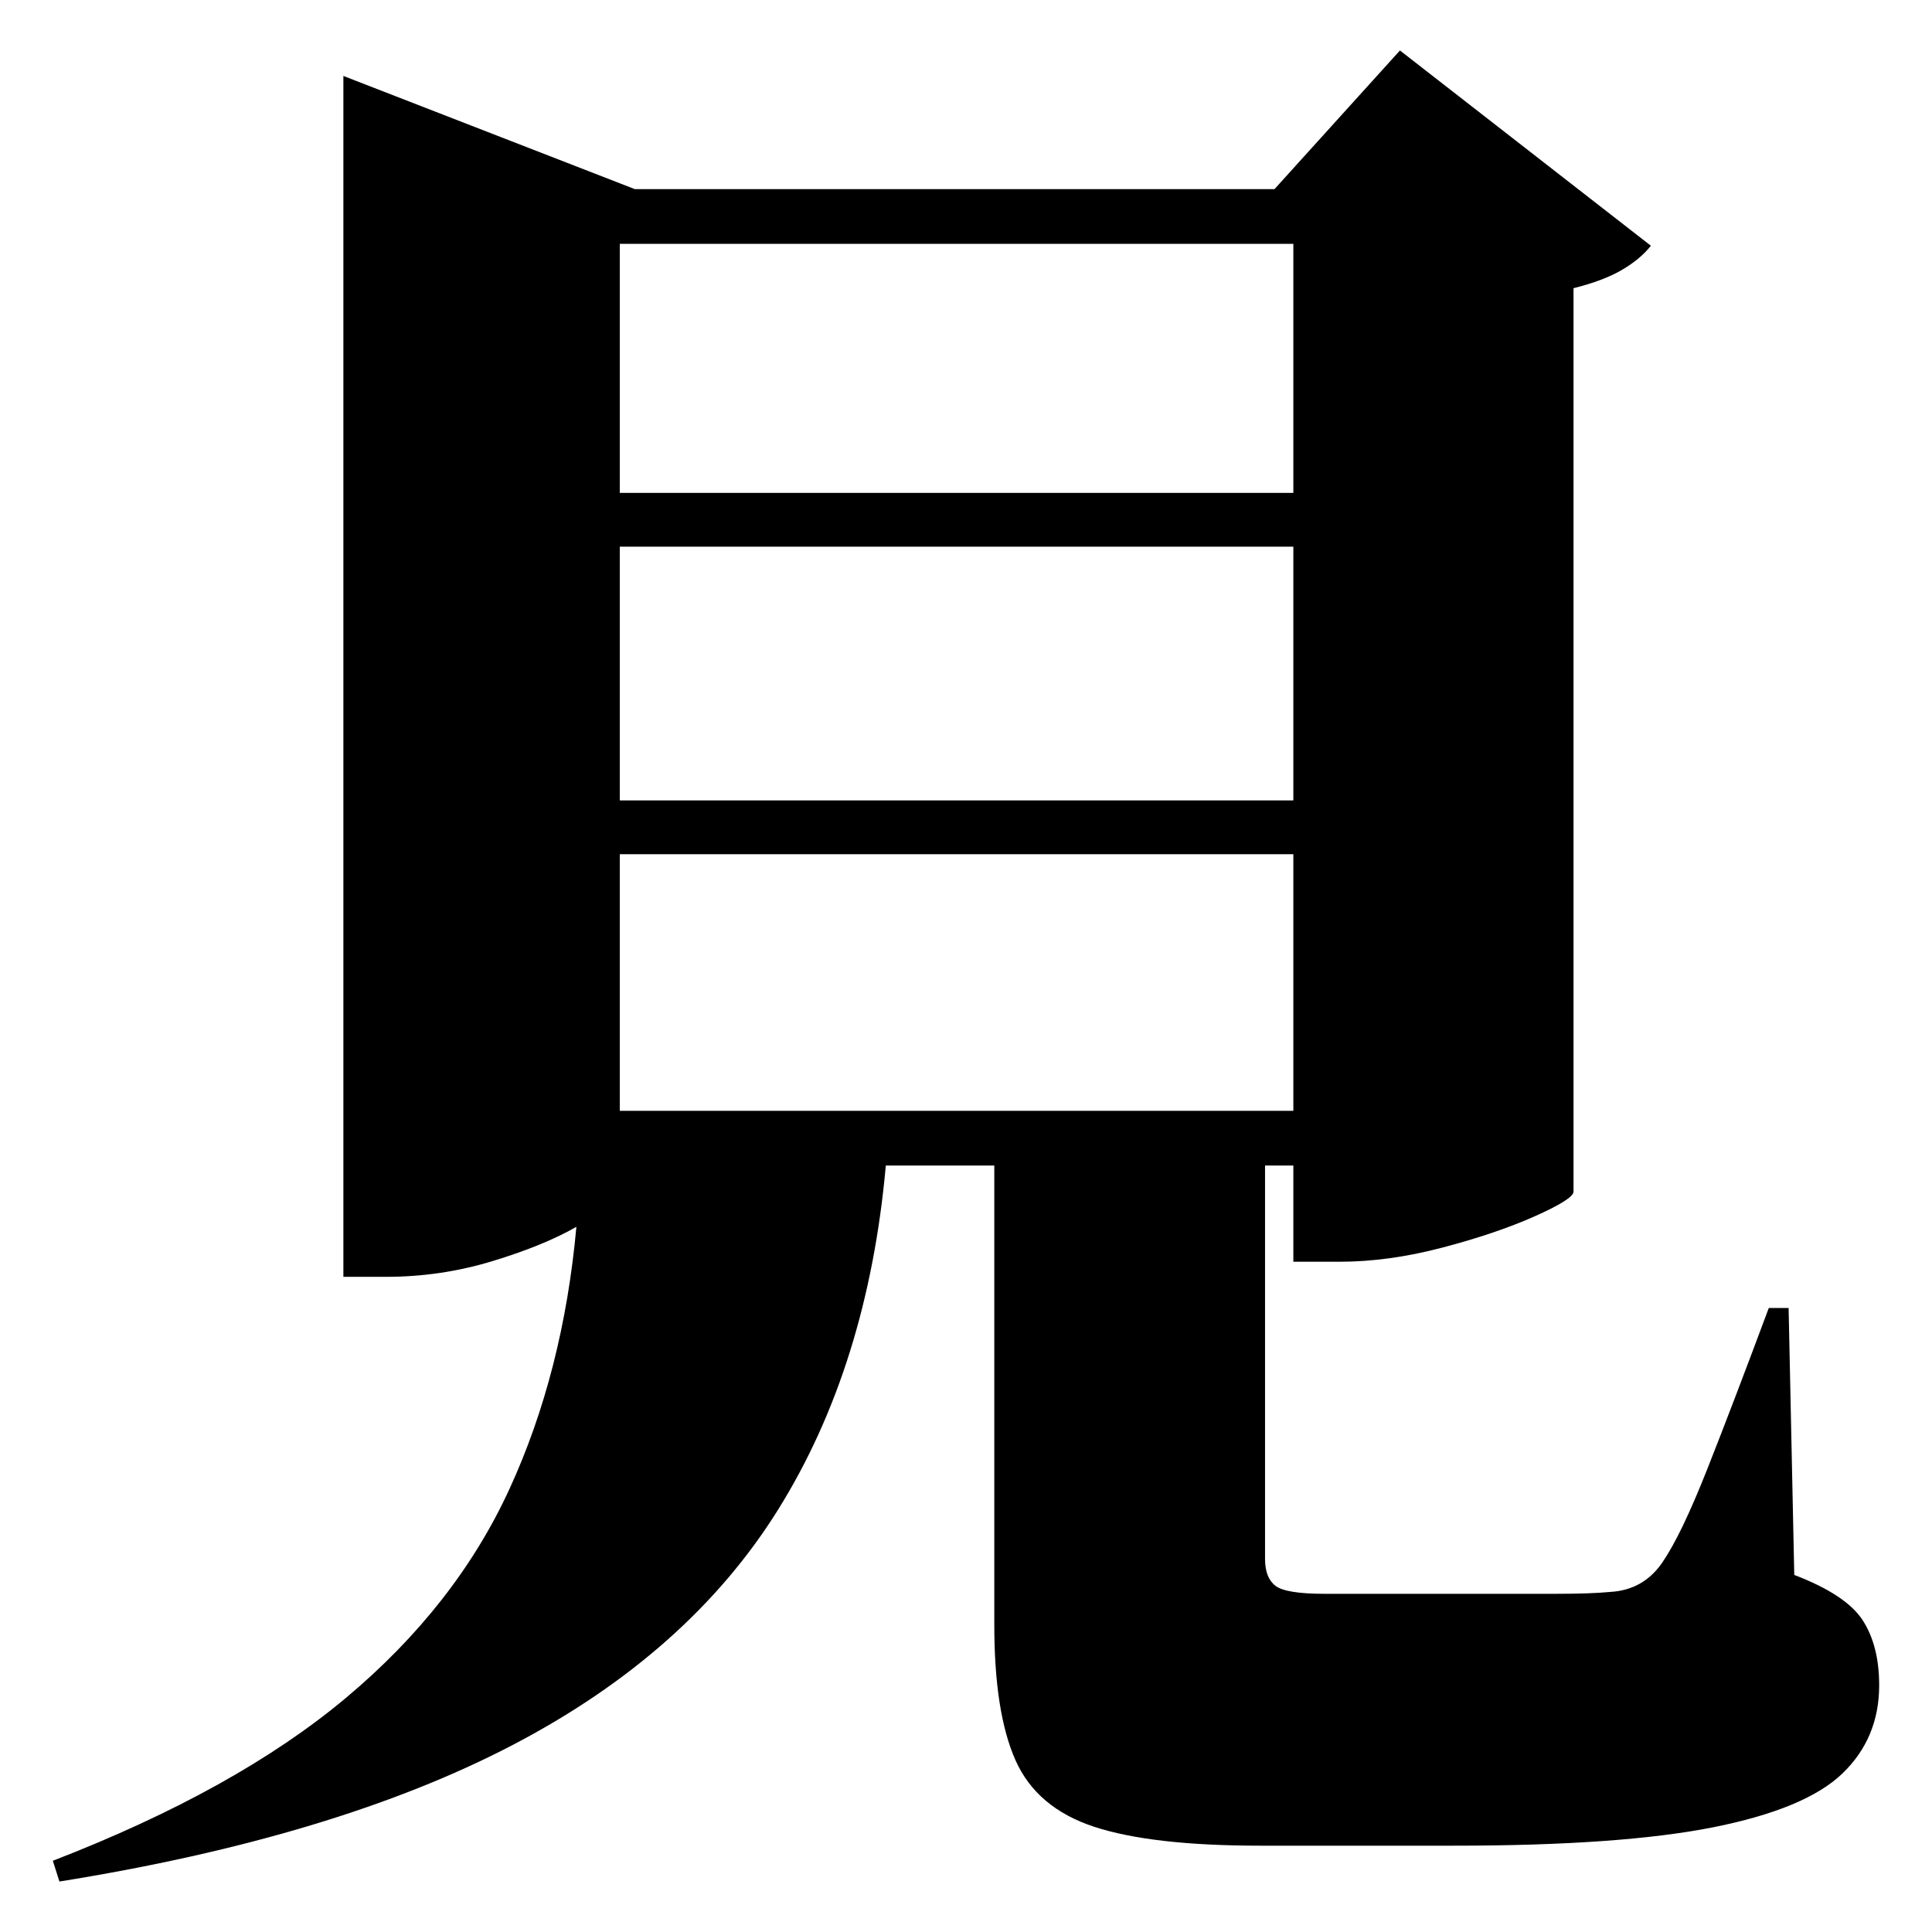 <?xml version="1.0" standalone="no"?>
<!DOCTYPE svg PUBLIC "-//W3C//DTD SVG 1.1//EN" "http://www.w3.org/Graphics/SVG/1.1/DTD/svg11.dtd" >
<svg xmlns="http://www.w3.org/2000/svg" xmlns:svg="http://www.w3.org/2000/svg" xmlns:xlink="http://www.w3.org/1999/xlink" viewBox="0 0 2048 2048" style=""><path d="M364.0 200.5V80.5L673.0 200.5H1351.0L1484.0 53.5L1750.0 260.5Q1739.0 274.5 1719.5 286.0Q1700.0 297.5 1668.0 305.5V1263.5Q1667.0 1271.5 1626.5 1289.5Q1586.0 1307.5 1529.0 1322.5Q1472.0 1337.5 1420.0 1337.5H1371.0V1235.5H1341.0V1652.5Q1341.0 1672.5 1352.0 1681.0Q1363.0 1689.5 1404.0 1689.5H1576.0Q1614.0 1689.5 1650.0 1689.5Q1686.0 1689.5 1707.0 1687.5Q1742.0 1685.5 1762.0 1656.5Q1782.0 1627.5 1809.5 1558.0Q1837.0 1488.5 1875.0 1386.5H1896.0L1902.0 1669.5Q1957.0 1690.5 1974.5 1717.5Q1992.0 1744.5 1992.0 1786.5Q1992.0 1842.5 1953.0 1880.0Q1914.0 1917.5 1816.0 1937.0Q1718.0 1956.5 1541.0 1956.5H1336.0Q1221.0 1956.5 1160.0 1936.5Q1099.0 1916.5 1076.5 1866.0Q1054.0 1815.5 1054.0 1722.5V1235.5H939.0Q920.0 1447.5 825.0 1600.0Q730.0 1752.5 543.0 1850.0Q356.0 1947.5 63.0 1994.5L56.0 1972.5Q250.0 1897.5 366.5 1800.0Q483.0 1702.5 540.0 1578.5Q597.0 1454.5 611.0 1300.5Q576.0 1320.5 521.5 1337.0Q467.0 1353.5 409.0 1353.5H364.0ZM1371.0 1177.5V905.5H657.0V1177.5ZM1371.0 848.5V579.5H657.0V848.5ZM1371.0 522.5V258.5H657.0V522.5Z" fill="black"></path></svg>